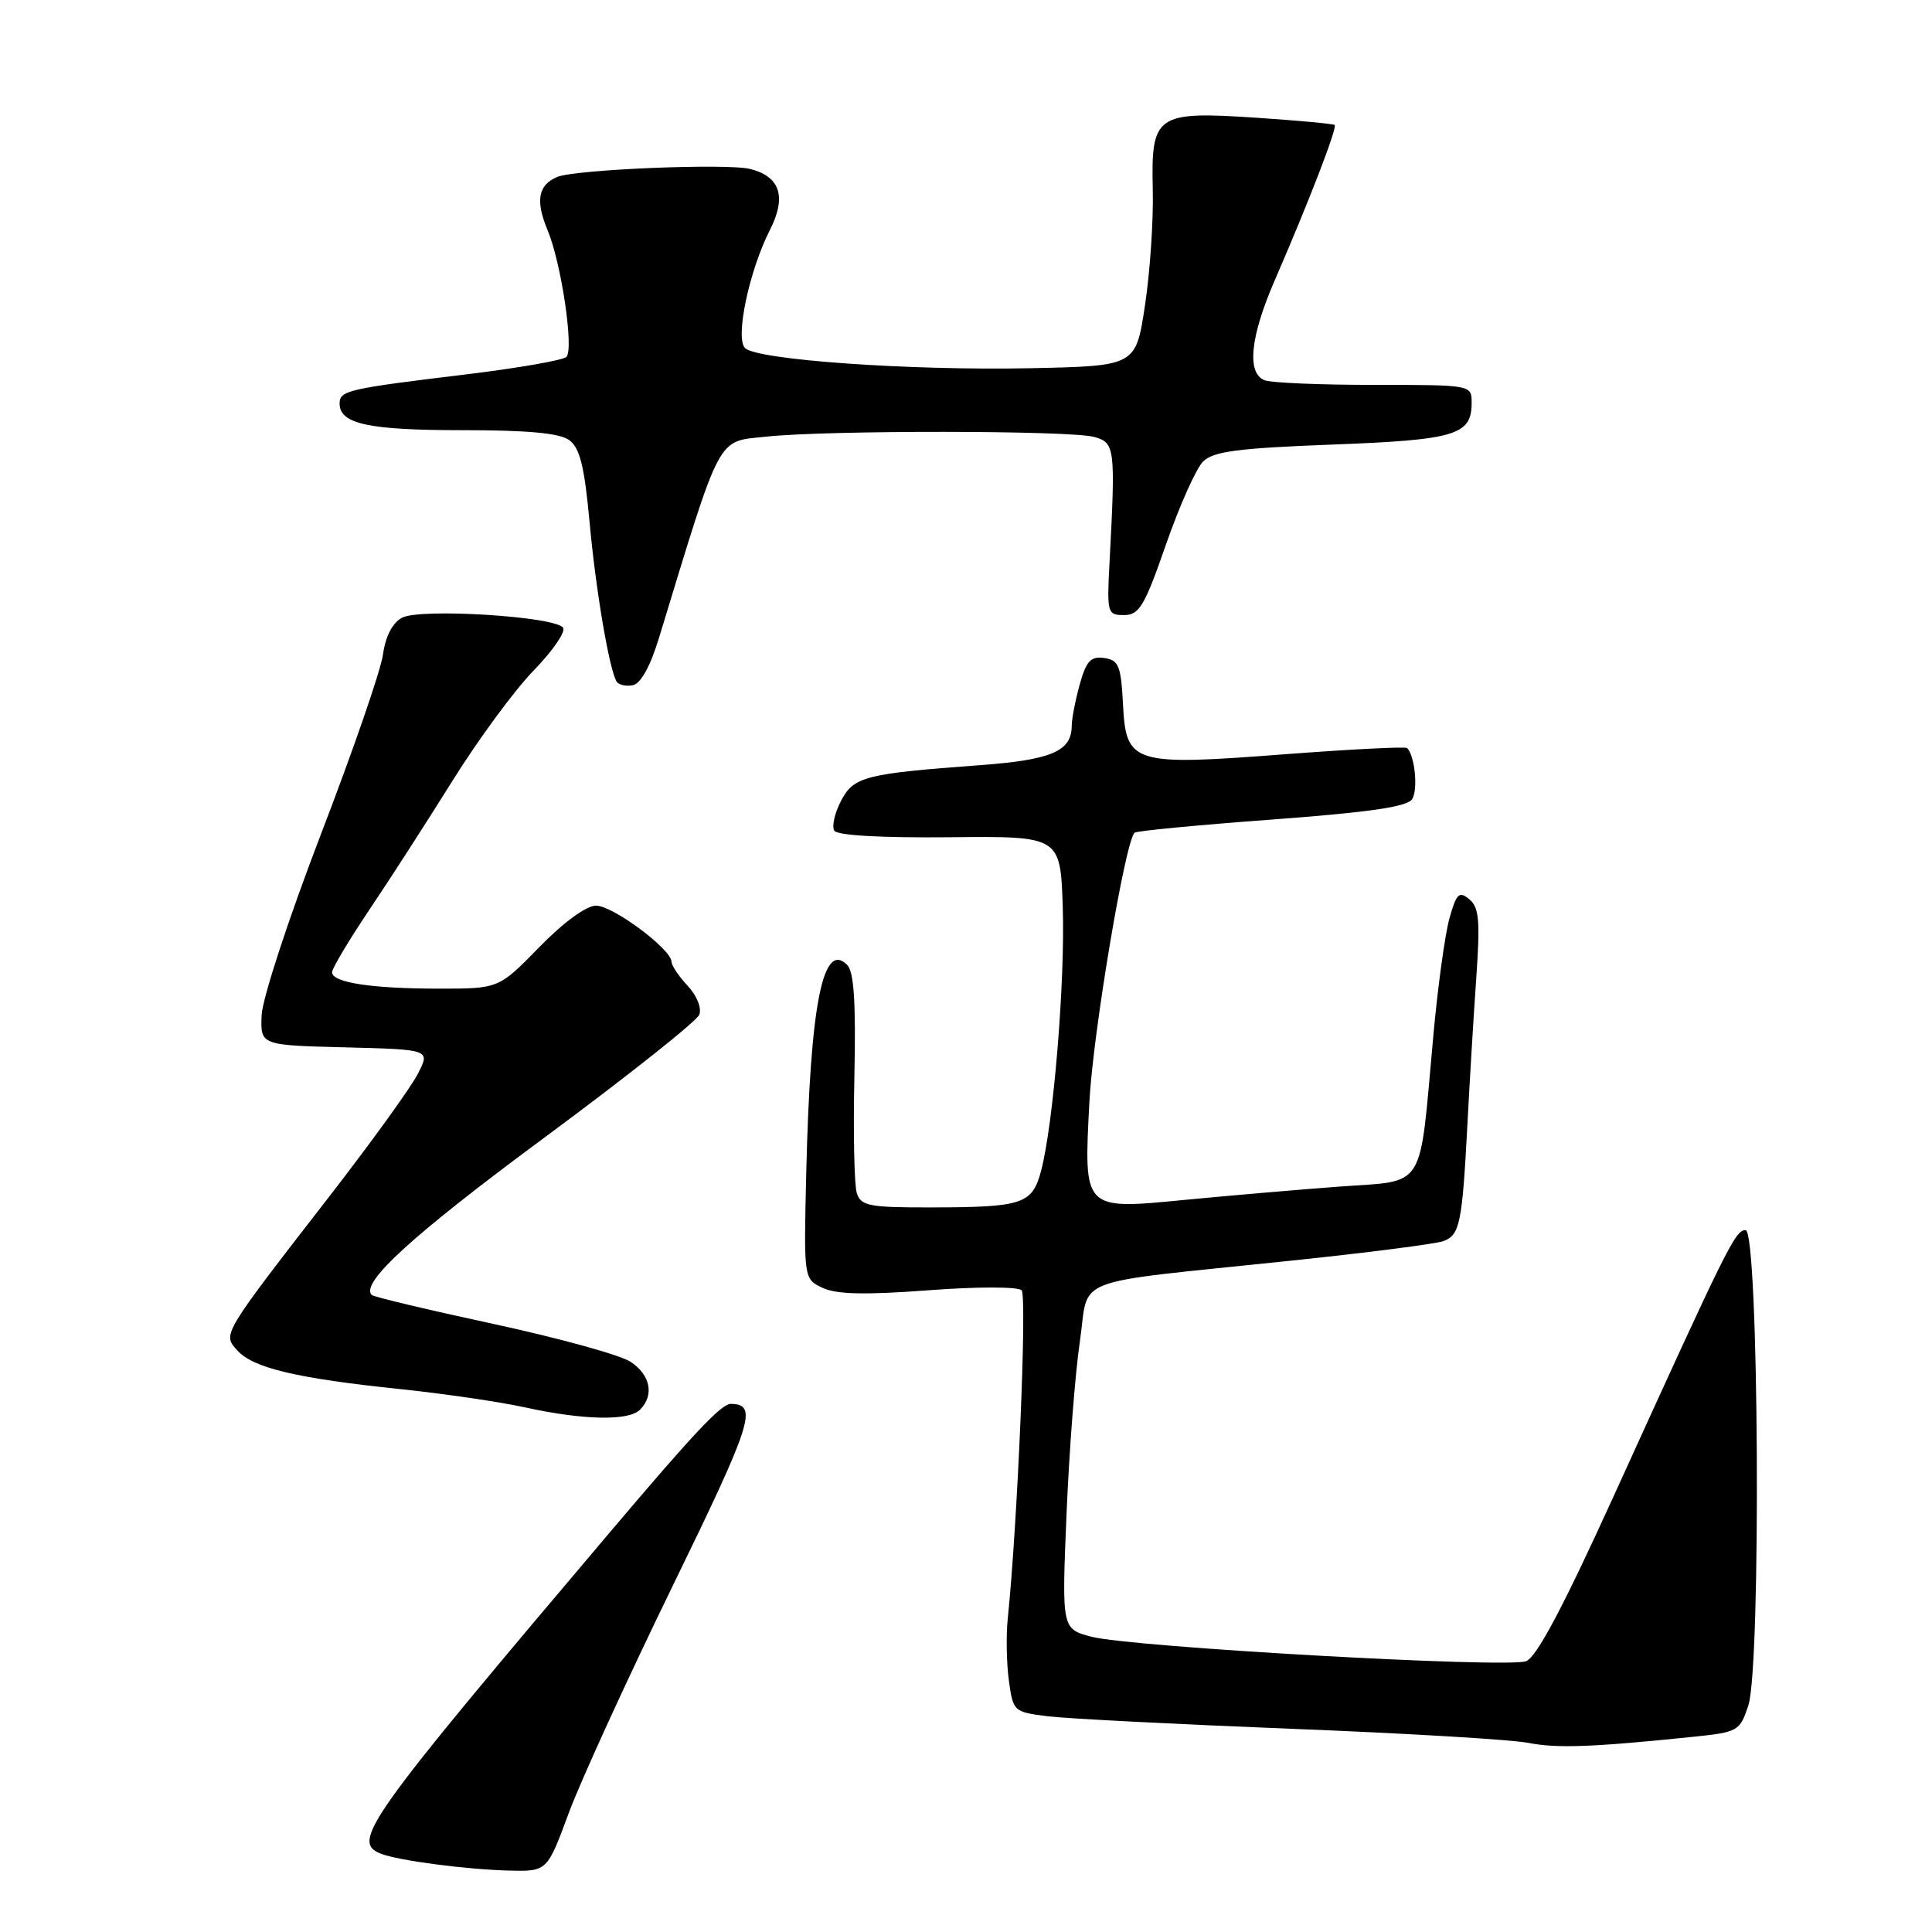 <?xml version="1.0" encoding="UTF-8" standalone="no"?>
<!DOCTYPE svg PUBLIC "-//W3C//DTD SVG 1.1//EN" "http://www.w3.org/Graphics/SVG/1.1/DTD/svg11.dtd" >
<svg xmlns="http://www.w3.org/2000/svg" xmlns:xlink="http://www.w3.org/1999/xlink" version="1.1" viewBox="0 0 256 256">
 <g >
 <path fill="currentColor"
d=" M 75.36 240.24 C 76.94 235.98 83.15 222.41 89.16 210.09 C 99.72 188.42 100.46 186.10 96.86 186.02 C 95.61 185.99 92.11 189.69 80.84 203.00 C 48.44 241.26 46.44 244.08 50.51 245.64 C 52.86 246.55 61.99 247.74 67.50 247.86 C 72.50 247.98 72.50 247.98 75.36 240.24 Z  M 224.50 230.12 C 230.28 229.52 230.54 229.37 231.66 226.00 C 233.38 220.78 233.06 163.00 231.30 163.00 C 229.93 163.00 229.01 164.86 213.96 197.94 C 207.15 212.91 203.61 219.60 202.21 220.12 C 199.65 221.06 149.77 218.25 144.60 216.87 C 140.69 215.83 140.69 215.83 141.32 200.63 C 141.67 192.27 142.46 182.00 143.08 177.81 C 144.40 168.93 141.13 170.19 171.02 167.05 C 181.21 165.99 190.33 164.81 191.28 164.45 C 193.44 163.62 193.75 162.10 194.44 149.00 C 194.74 143.22 195.27 134.44 195.62 129.48 C 196.14 121.99 195.99 120.23 194.69 119.16 C 193.34 118.04 192.99 118.38 192.06 121.68 C 191.47 123.78 190.49 130.90 189.90 137.50 C 188.03 158.03 189.07 156.38 177.47 157.23 C 171.99 157.64 162.78 158.43 157.00 158.99 C 143.48 160.30 143.60 160.42 144.35 146.00 C 144.82 136.94 149.07 111.59 150.33 110.34 C 150.57 110.10 158.74 109.32 168.48 108.60 C 181.40 107.64 186.45 106.91 187.11 105.90 C 187.92 104.66 187.48 100.14 186.45 99.12 C 186.24 98.91 178.97 99.28 170.28 99.94 C 150.03 101.49 149.21 101.24 148.80 93.29 C 148.54 88.21 148.23 87.46 146.31 87.19 C 144.53 86.94 143.93 87.59 143.07 90.69 C 142.49 92.78 142.01 95.26 142.01 96.18 C 141.99 99.55 139.32 100.69 129.83 101.39 C 114.57 102.52 113.10 102.90 111.42 106.16 C 110.59 107.76 110.20 109.52 110.55 110.07 C 110.93 110.70 116.82 111.03 125.84 110.94 C 140.50 110.79 140.50 110.79 140.82 120.15 C 141.15 129.95 139.59 148.93 137.95 155.14 C 136.77 159.56 135.56 159.97 123.32 159.99 C 115.15 160.00 114.07 159.79 113.53 158.09 C 113.19 157.04 113.05 150.08 113.21 142.64 C 113.42 132.81 113.16 128.76 112.25 127.85 C 109.02 124.62 107.36 133.12 106.83 155.48 C 106.50 169.47 106.50 169.47 109.00 170.65 C 110.82 171.51 114.63 171.60 123.00 170.97 C 129.45 170.48 134.88 170.48 135.37 170.97 C 136.11 171.71 134.83 201.95 133.53 214.50 C 133.30 216.70 133.37 220.38 133.68 222.67 C 134.24 226.78 134.32 226.86 138.88 227.42 C 141.42 227.73 155.88 228.47 171.00 229.07 C 186.12 229.66 200.30 230.50 202.50 230.94 C 206.31 231.69 211.07 231.51 224.50 230.12 Z  M 84.80 186.80 C 86.73 184.87 86.19 182.17 83.53 180.43 C 82.17 179.54 74.00 177.29 65.39 175.43 C 56.77 173.57 49.51 171.85 49.26 171.59 C 47.69 170.02 54.63 163.68 72.12 150.75 C 83.09 142.64 92.33 135.31 92.66 134.45 C 93.00 133.57 92.33 131.92 91.13 130.63 C 89.96 129.39 88.99 127.95 88.98 127.44 C 88.95 125.76 81.20 120.00 78.98 120.00 C 77.69 120.00 74.68 122.20 71.46 125.50 C 66.09 131.00 66.09 131.00 58.17 131.00 C 49.25 131.00 44.00 130.20 44.00 128.83 C 44.00 128.32 46.18 124.67 48.84 120.70 C 51.51 116.74 56.50 109.00 59.93 103.50 C 63.36 98.00 68.21 91.41 70.71 88.85 C 73.20 86.29 74.96 83.74 74.62 83.19 C 73.69 81.68 55.69 80.56 53.27 81.85 C 52.01 82.53 51.08 84.31 50.75 86.71 C 50.47 88.80 46.77 99.50 42.54 110.50 C 38.27 121.61 34.77 132.28 34.67 134.50 C 34.50 138.50 34.50 138.50 45.76 138.78 C 57.02 139.07 57.02 139.07 55.37 142.28 C 54.47 144.05 49.37 151.12 44.05 158.00 C 29.24 177.11 29.46 176.75 31.48 178.97 C 33.56 181.27 39.35 182.64 53.00 184.06 C 58.78 184.66 66.20 185.75 69.50 186.47 C 77.26 188.18 83.29 188.31 84.80 186.80 Z  M 87.33 84.49 C 95.67 57.16 94.92 58.56 101.50 57.86 C 109.60 56.99 141.88 57.02 145.00 57.90 C 147.74 58.67 147.82 59.29 147.02 74.50 C 146.66 81.24 146.73 81.50 148.95 81.50 C 150.95 81.50 151.67 80.30 154.49 72.17 C 156.28 67.03 158.49 62.08 159.40 61.17 C 160.75 59.81 163.97 59.39 176.48 58.91 C 192.87 58.29 195.00 57.66 195.00 53.38 C 195.00 51.00 195.00 51.00 182.08 51.00 C 174.98 51.00 168.45 50.73 167.58 50.39 C 165.17 49.47 165.65 44.64 168.90 37.17 C 173.42 26.76 177.23 16.89 176.85 16.56 C 176.66 16.40 171.99 15.97 166.48 15.60 C 153.17 14.72 152.51 15.18 152.75 25.14 C 152.85 29.19 152.38 36.10 151.71 40.50 C 150.50 48.50 150.50 48.50 136.50 48.79 C 120.54 49.12 100.29 47.69 98.72 46.12 C 97.39 44.79 99.27 35.86 102.01 30.49 C 104.25 26.08 103.39 23.39 99.40 22.39 C 96.34 21.62 76.18 22.45 73.83 23.45 C 71.30 24.52 70.93 26.58 72.55 30.48 C 74.37 34.81 76.06 46.21 75.06 47.29 C 74.65 47.72 68.74 48.76 61.91 49.59 C 46.01 51.51 45.00 51.75 45.00 53.48 C 45.00 56.17 48.83 57.00 61.24 57.00 C 69.94 57.00 74.16 57.39 75.43 58.32 C 76.83 59.35 77.44 61.80 78.11 69.07 C 78.94 78.20 80.72 88.65 81.70 90.31 C 81.97 90.75 82.93 90.97 83.84 90.80 C 84.90 90.60 86.17 88.30 87.33 84.49 Z "/>
</g>
</svg>